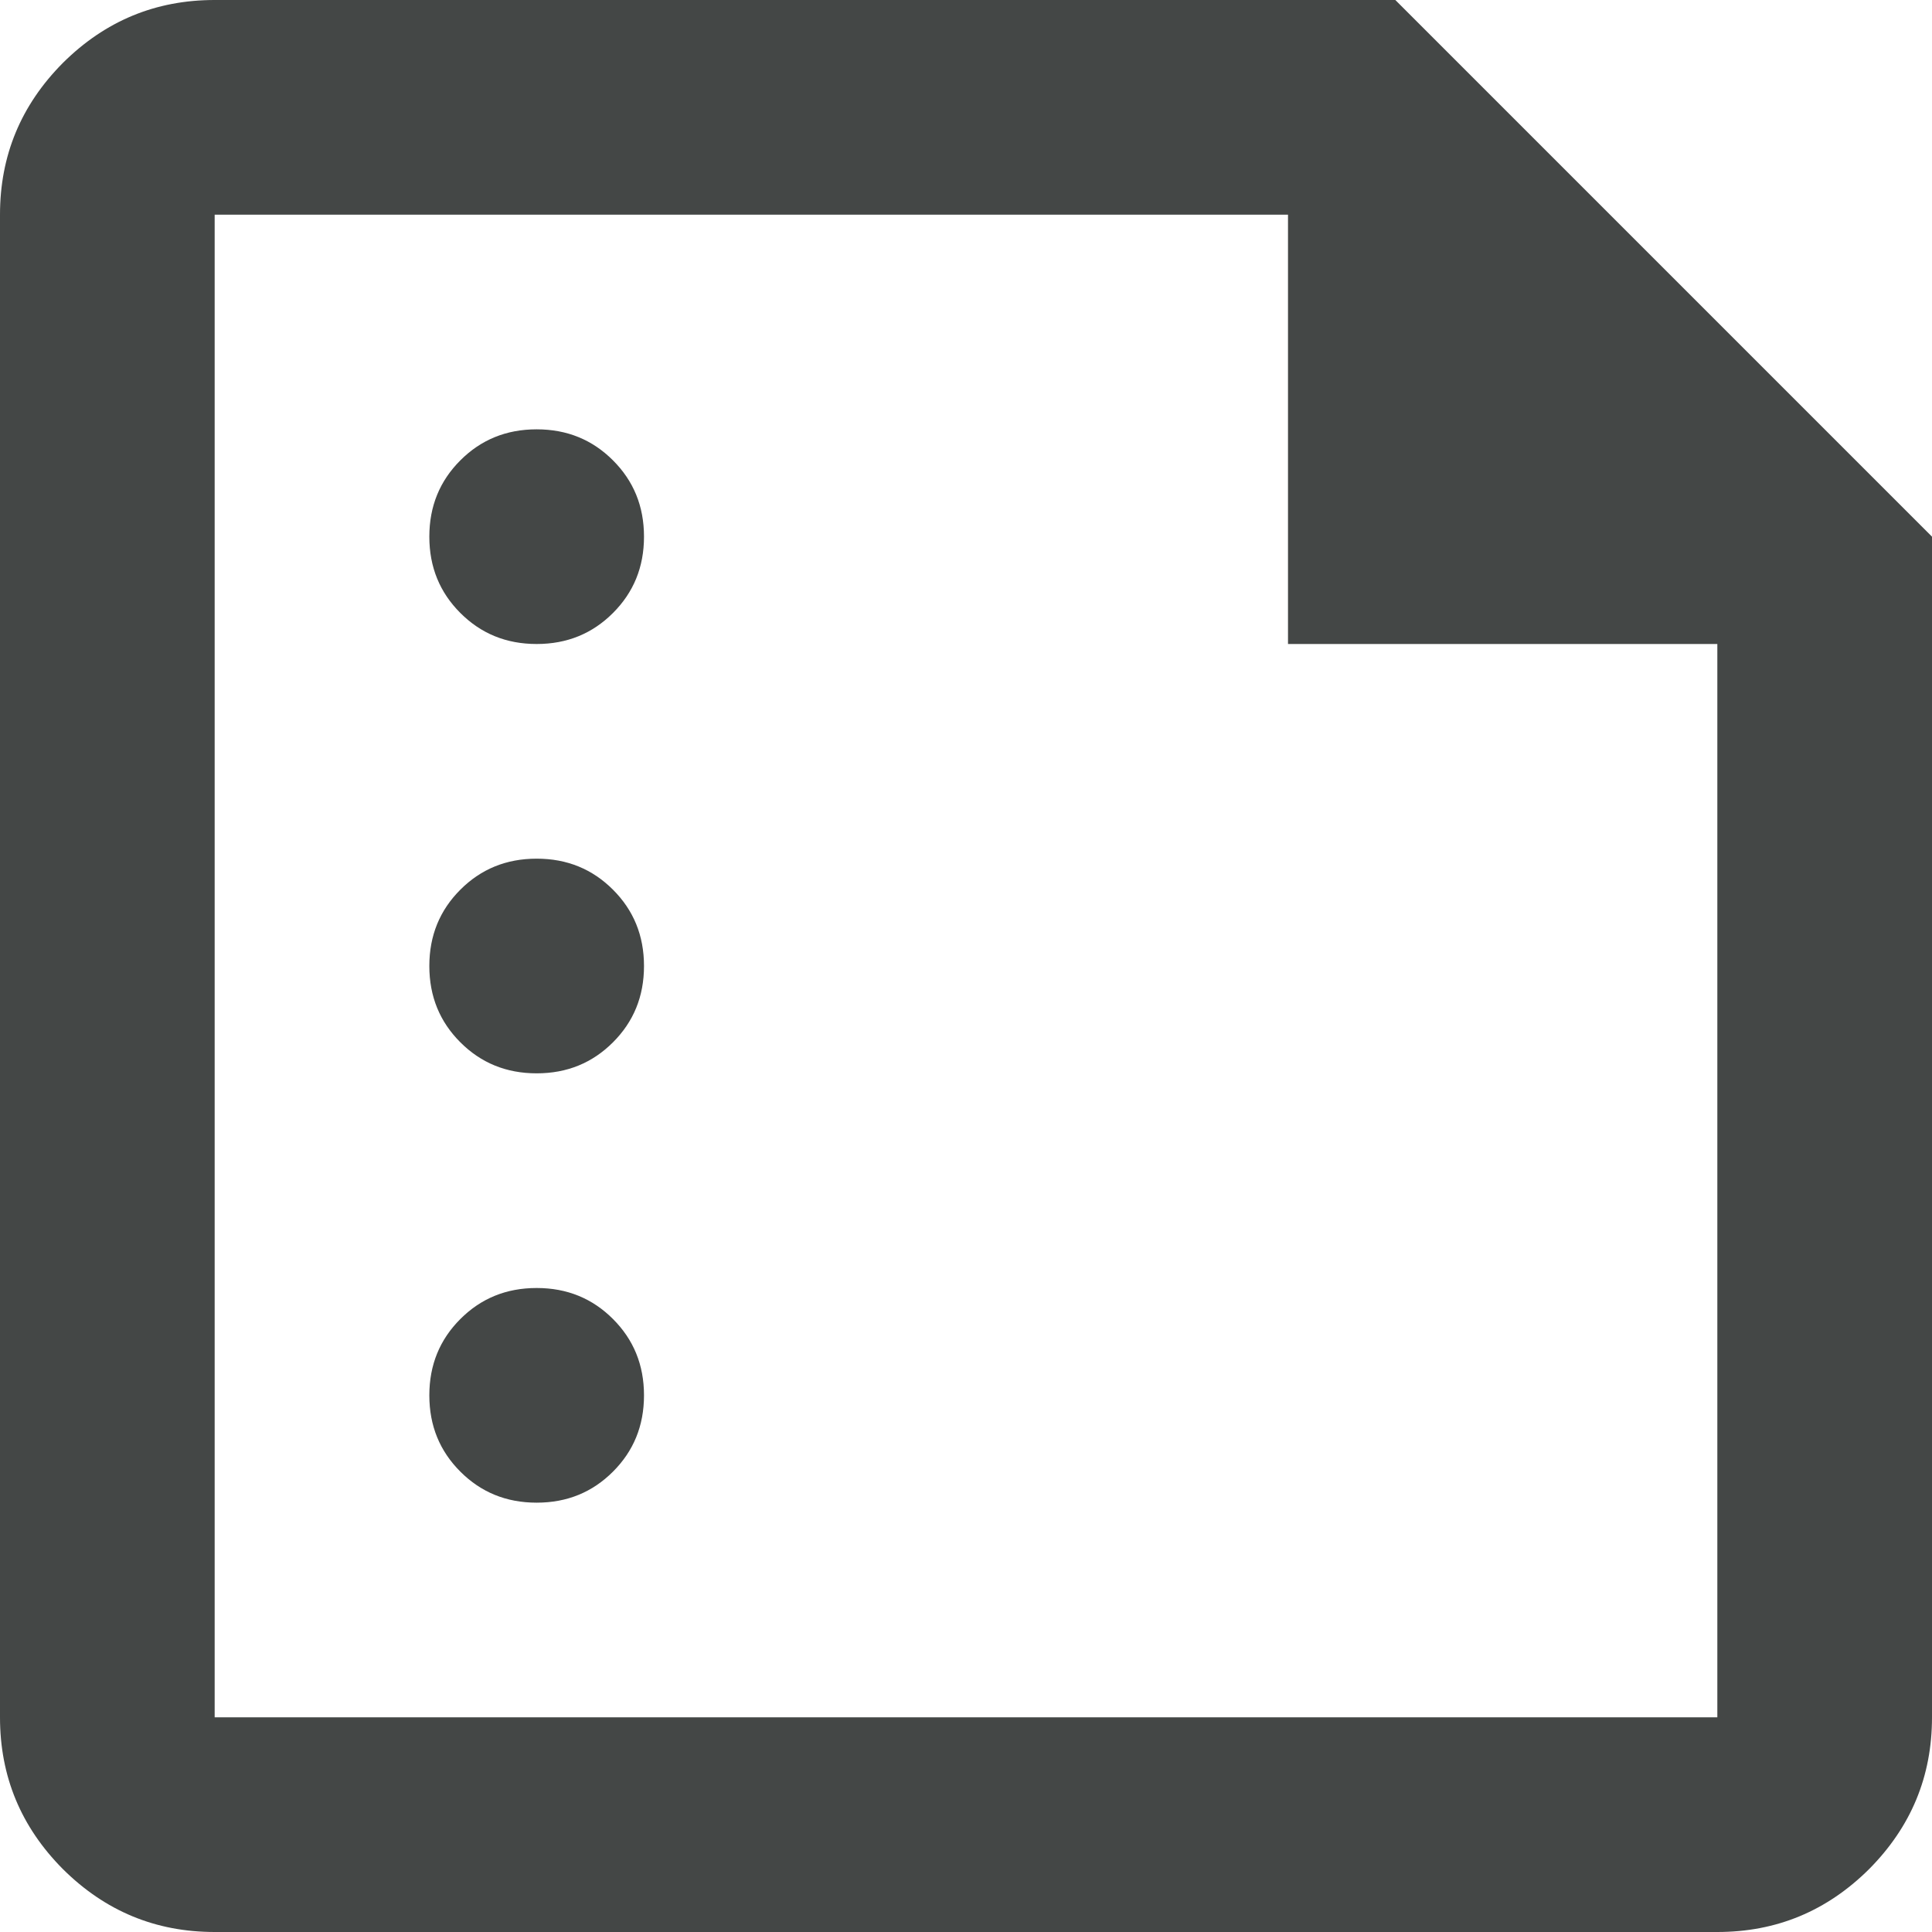 <svg width="18" height="18" viewBox="0 0 18 18" fill="none" xmlns="http://www.w3.org/2000/svg">
<path d="M5 6C5.285 6 5.52 5.902 5.711 5.711C5.902 5.52 6 5.285 6 5C6 4.715 5.902 4.48 5.711 4.289C5.52 4.098 5.285 4 5 4C4.715 4 4.48 4.098 4.289 4.289C4.098 4.48 4 4.715 4 5C4 5.285 4.098 5.52 4.289 5.711C4.48 5.902 4.715 6 5 6ZM5 10C5.285 10 5.52 9.902 5.711 9.711C5.902 9.52 6 9.285 6 9C6 8.715 5.902 8.48 5.711 8.289C5.52 8.098 5.285 8 5 8C4.715 8 4.48 8.098 4.289 8.289C4.098 8.48 4 8.715 4 9C4 9.285 4.098 9.52 4.289 9.711C4.48 9.902 4.715 10 5 10ZM5 14C5.285 14 5.52 13.902 5.711 13.711C5.902 13.52 6 13.285 6 13C6 12.715 5.902 12.48 5.711 12.289C5.52 12.098 5.285 12 5 12C4.715 12 4.48 12.098 4.289 12.289C4.098 12.48 4 12.715 4 13C4 13.285 4.098 13.52 4.289 13.711C4.48 13.902 4.715 14 5 14ZM2 18C1.449 18 0.98 17.805 0.586 17.414C0.195 17.02 0 16.551 0 16V2C0 1.449 0.195 0.98 0.586 0.586C0.98 0.195 1.449 0 2 0H13L18 5V16C18 16.551 17.805 17.02 17.414 17.414C17.02 17.805 16.551 18 16 18H2ZM2 16H16V6H12V2H2V16Z" fill="#444746"/>
</svg>
